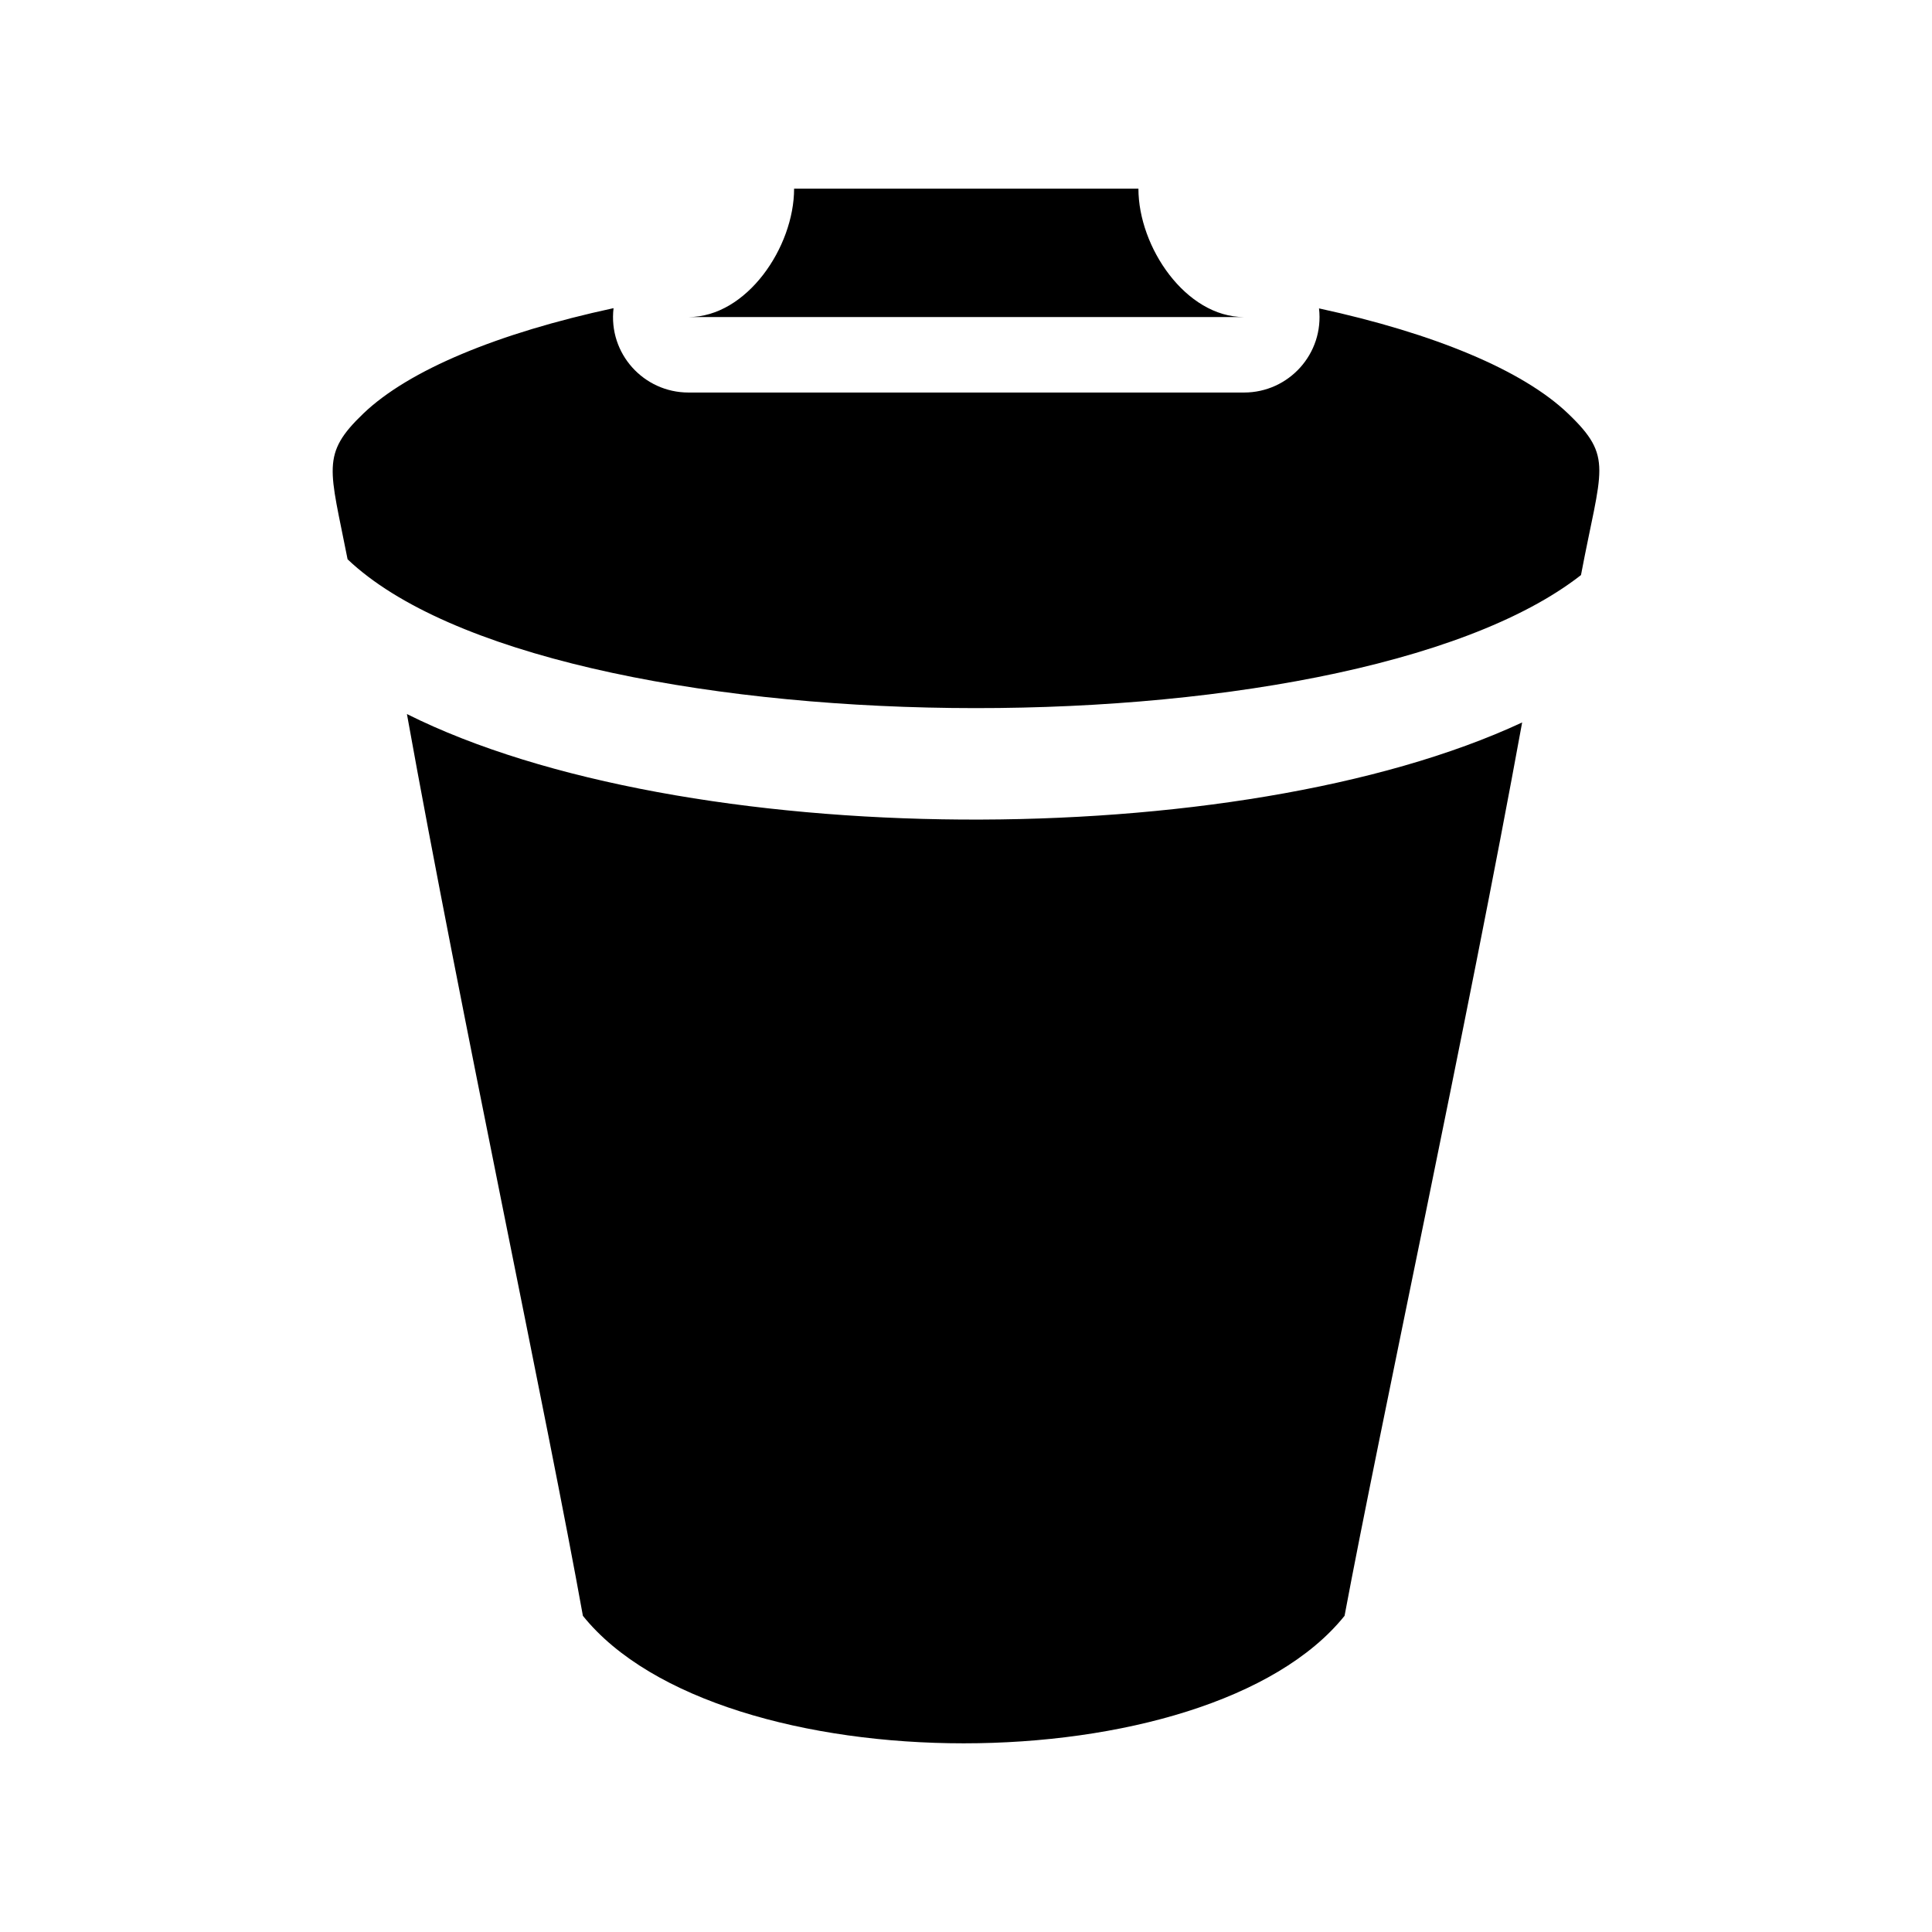 <?xml version="1.0" encoding="utf-8"?>

<!-- The icon can be used freely in both personal and commercial projects with no attribution required, but always appreciated. 
You may NOT sub-license, resell, rent, redistribute or otherwise transfer the icon without express written permission from iconmonstr.com -->

<!DOCTYPE svg PUBLIC "-//W3C//DTD SVG 1.1//EN" "http://www.w3.org/Graphics/SVG/1.1/DTD/svg11.dtd">
<svg version="1.1" xmlns="http://www.w3.org/2000/svg" xmlns:xlink="http://www.w3.org/1999/xlink" x="0px" y="0px"
	 width="512px" height="512px" viewBox="0 0 512 512" enable-background="new 0 0 512 512" xml:space="preserve">
<path id="trash-can-11-icon" d="M403.385,191.458c-14.525,79.737-37.924,187.856-47.062,236.749
	c-36.188,45.058-165.662,45.058-201.85,0c-9.216-51.35-32.446-160.055-46.634-238.976
	C180.847,225.742,328.129,226.529,403.385,191.458z M415.512,109.56c-11.999-11.465-35.457-21.217-65.959-27.831
	c1.383,11.997-8.011,22.294-19.858,22.294h-147.25c-11.826,0-21.27-10.277-19.849-22.361c-30.653,6.615-54.233,16.395-66.272,27.898
	c-11.387,10.88-8.92,14.636-4.211,38.658c53.277,50.681,264.469,52.997,326.865,4.182
	C424.339,124.018,427.728,121.231,415.512,109.56z M182.444,84.022c15.465,0,28-18.546,28-34.022h91.25
	c0,15.477,12.537,34.022,28,34.022H182.444z"/>
</svg>
